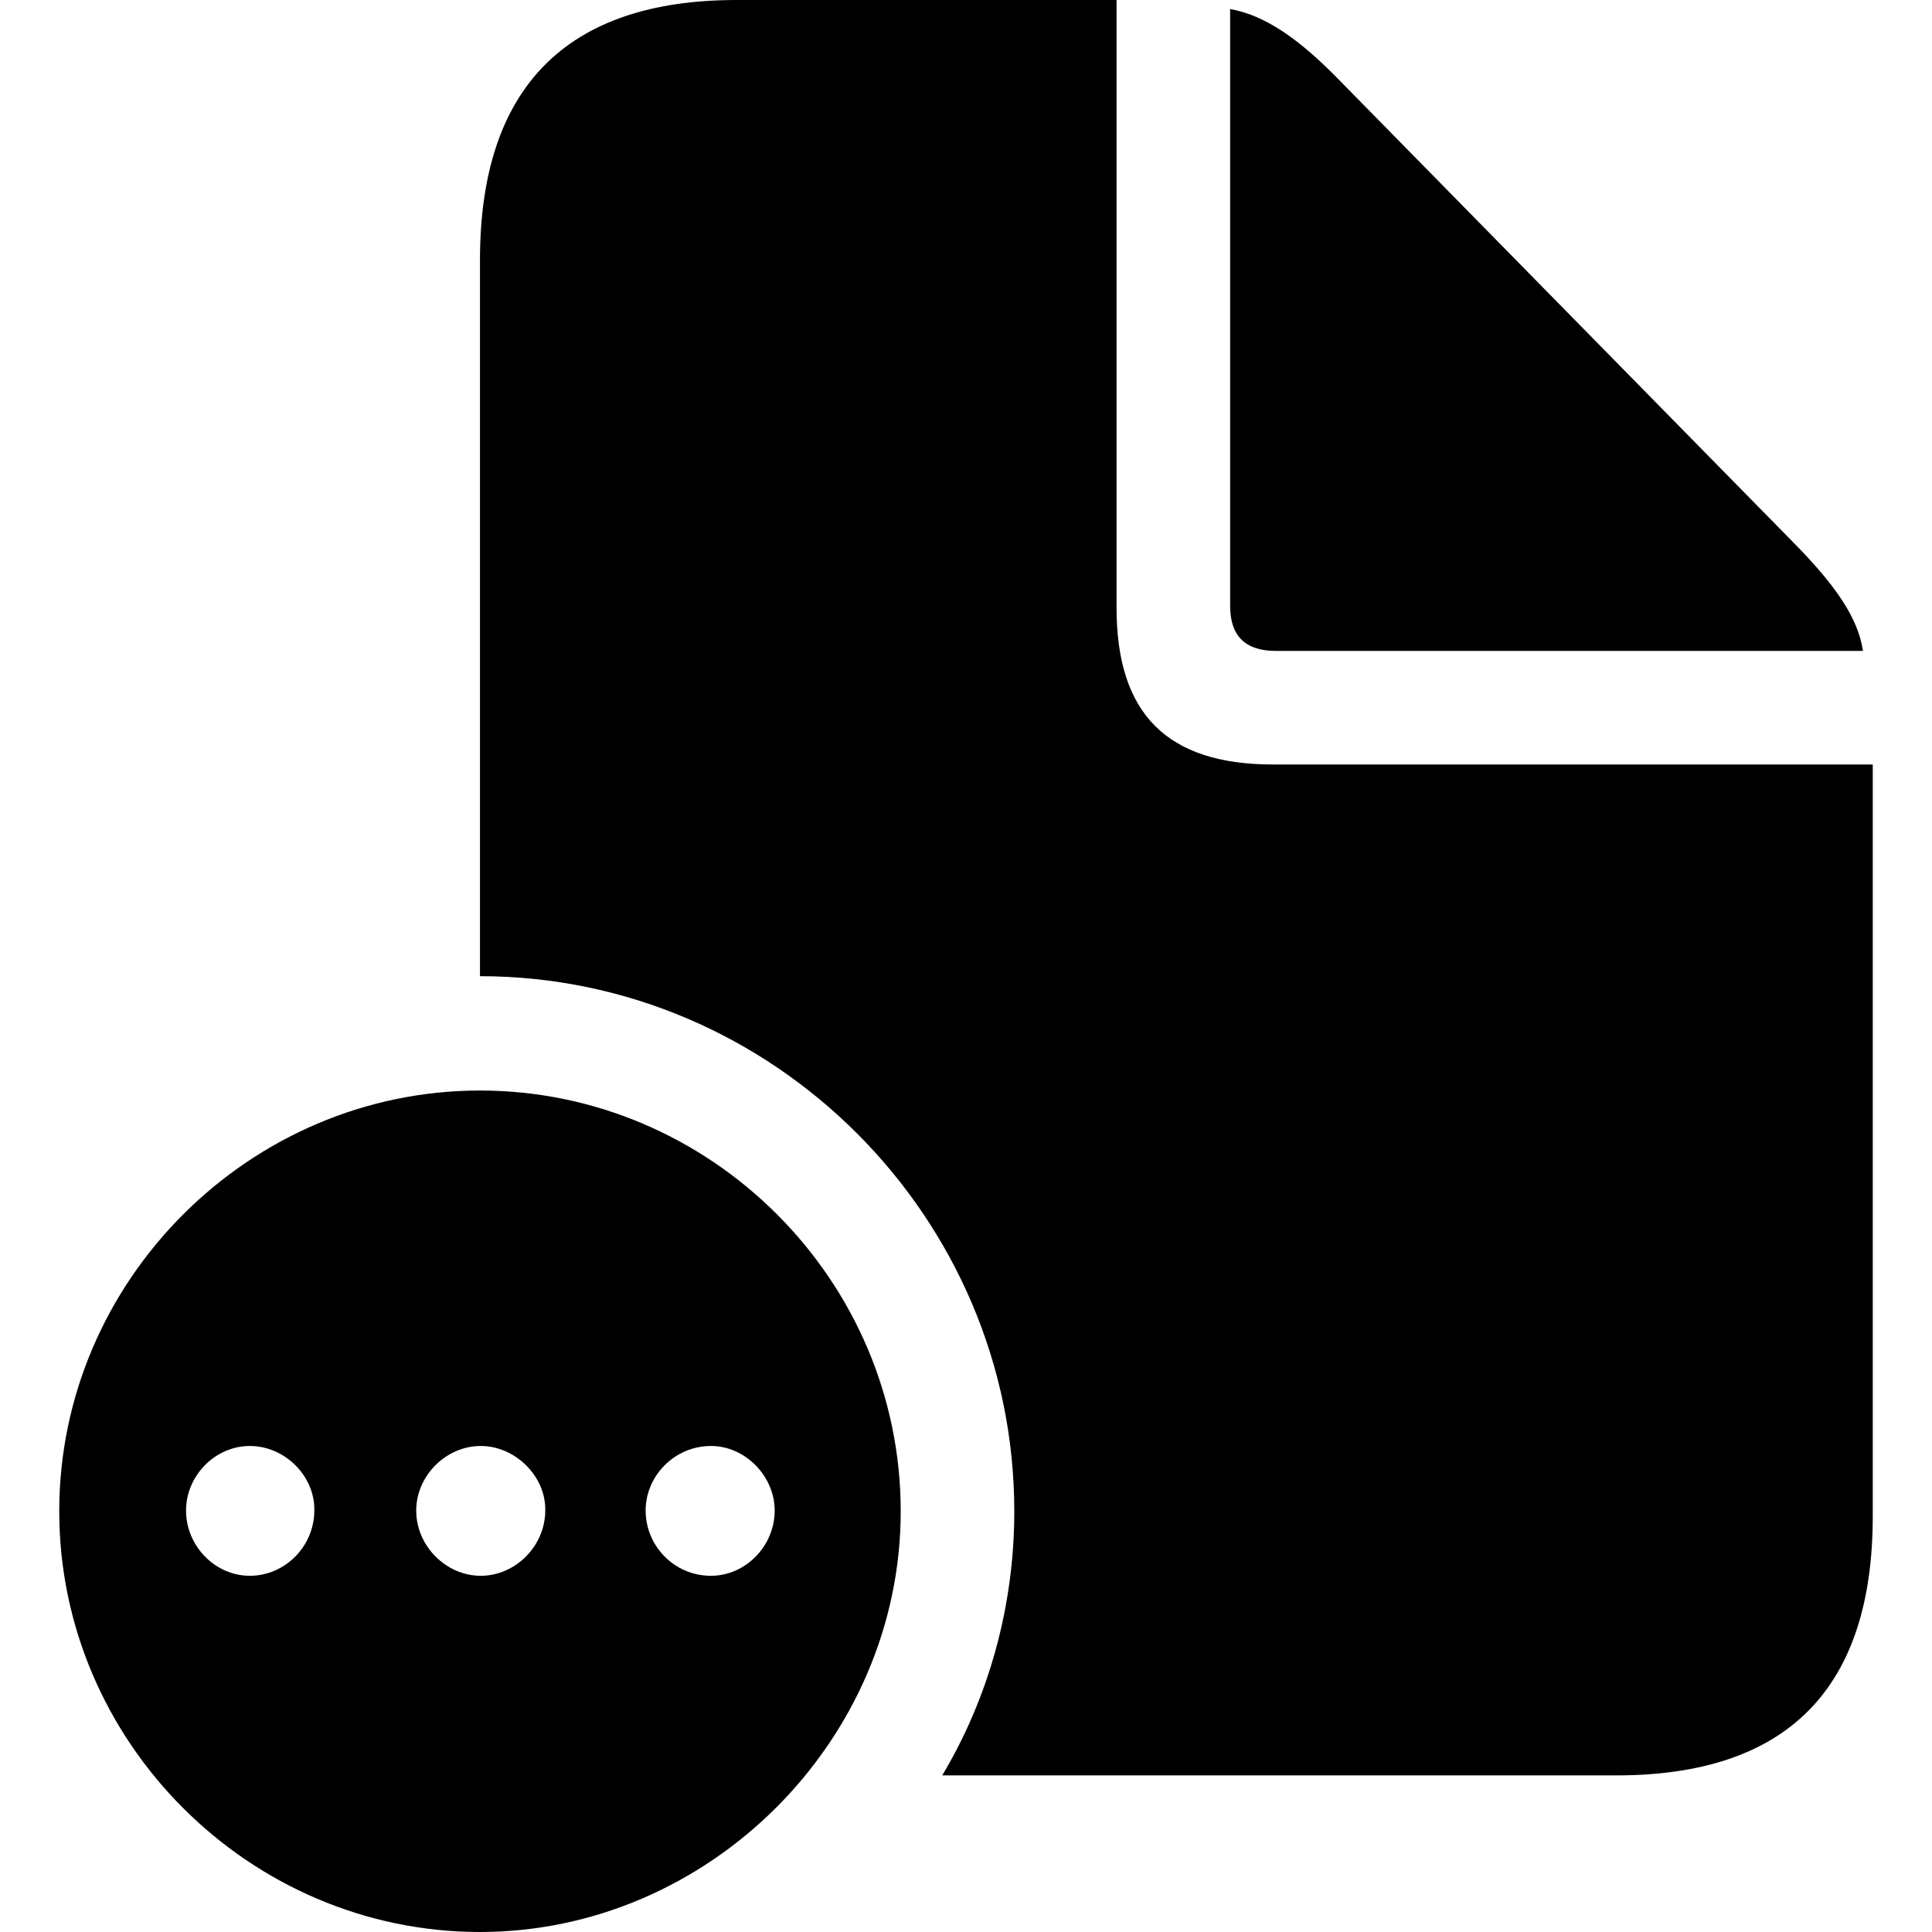 <?xml version="1.0" ?><!-- Generator: Adobe Illustrator 25.0.0, SVG Export Plug-In . SVG Version: 6.00 Build 0)  --><svg xmlns="http://www.w3.org/2000/svg" xmlns:xlink="http://www.w3.org/1999/xlink" version="1.1" id="Layer_1" x="0px" y="0px" viewBox="0 0 512 512" style="enable-background:new 0 0 512 512;" xml:space="preserve">
<path d="M127.2,258.7c77.7,0,141.6,63.9,141.6,141.8c0,25.2-6.8,49.4-19.1,70h178.6c45.4,0,68-23,68-68.7V202.6H337.4  c-28.1,0-41.5-13.4-41.5-41.5V0H195.2c-45.2,0-68,23.3-68,68.9V258.7z M338.1,172.5h155.6c-1.3-9-7.7-17.8-18.2-28.5L354.5,20.8  C344.2,10.3,335.2,4,326,2.4v158.2C326,168.5,330,172.5,338.1,172.5z M127.2,512c60.6,0,111.5-50.7,111.5-111.5  c0-61.2-50.3-111.5-111.5-111.5c-61,0-111.5,50.3-111.5,111.5C15.7,461.7,66.2,512,127.2,512z M66.2,417.6  c-9.2,0-16.9-7.9-16.9-17.3c0-9.2,7.7-17.1,16.9-17.1c9.4,0,17.3,8.1,17.1,17.1C83.3,409.7,75.6,417.6,66.2,417.6z M127.4,417.6  c-9.2,0-17.1-7.9-17.1-17.3c0-9.2,7.9-17.1,17.1-17.1s17.3,8.1,17.1,17.1C144.5,409.7,136.6,417.6,127.4,417.6z M188.4,417.6  c-9.7,0-17.3-7.9-17.3-17.3c0-9.2,7.7-17.1,17.3-17.1c9.2,0,16.9,8.1,16.9,17.1C205.3,409.7,197.6,417.6,188.4,417.6z"/>
</svg>